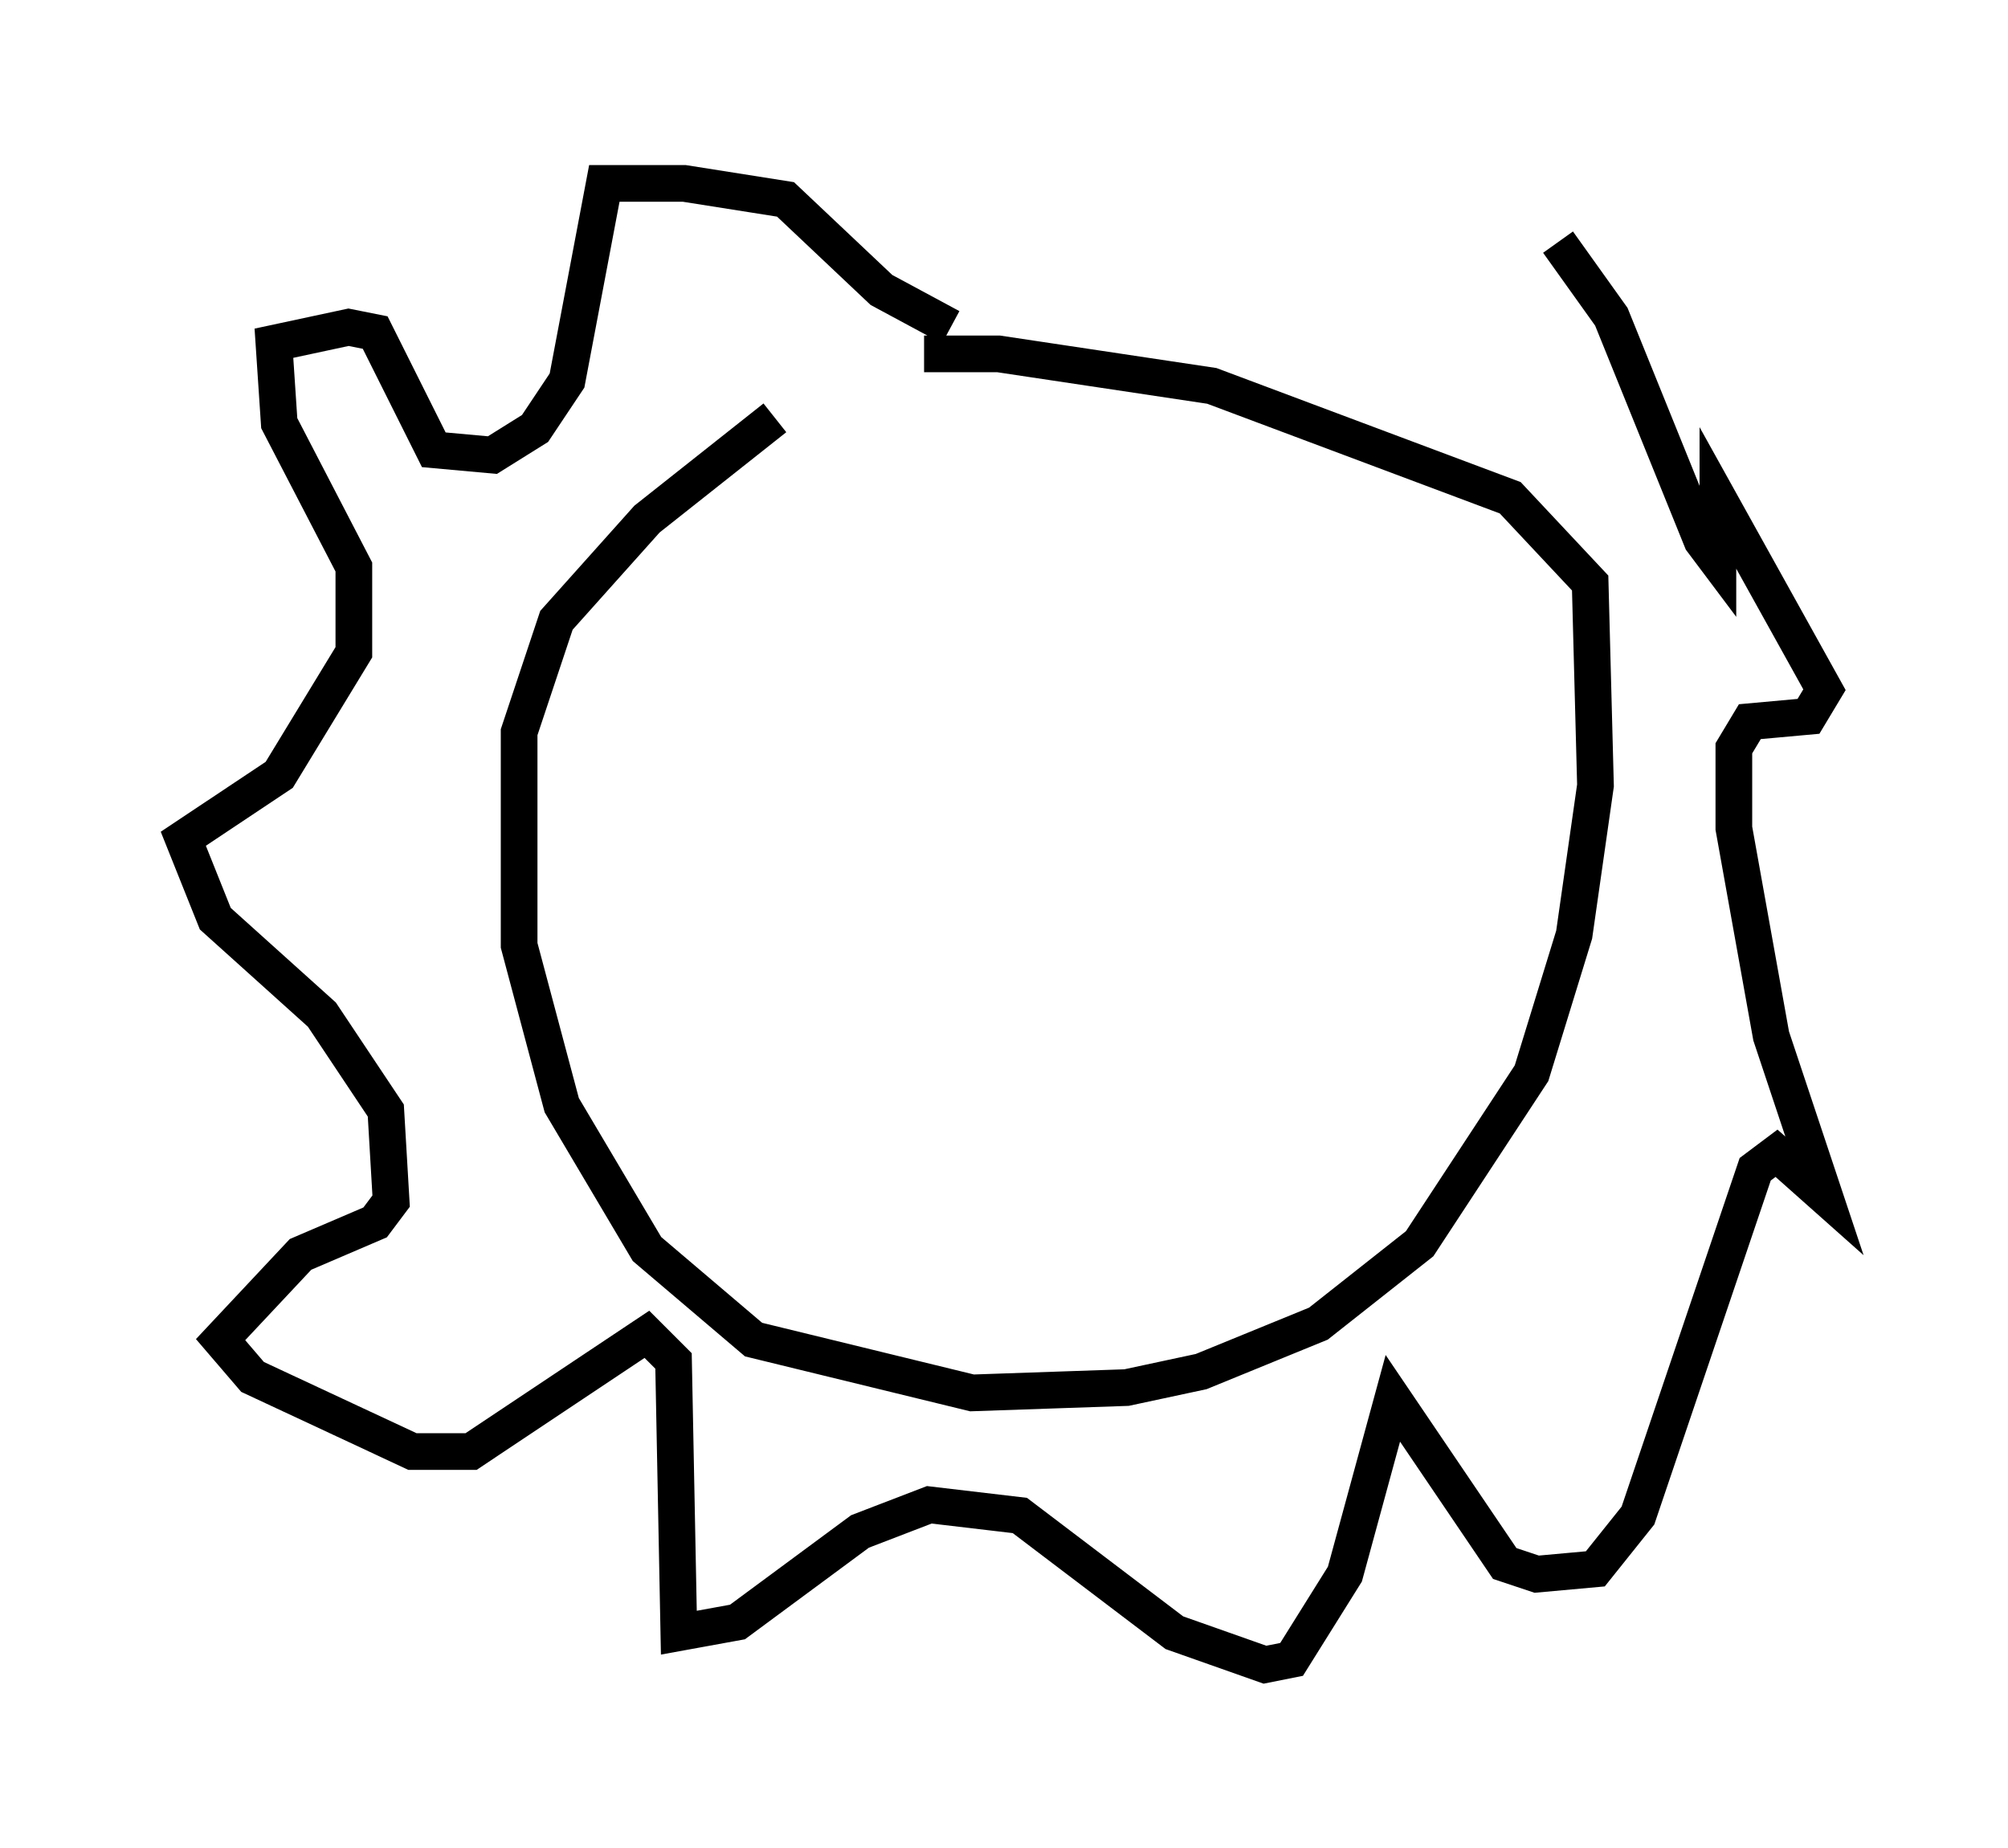 <?xml version="1.0" encoding="utf-8" ?>
<svg baseProfile="full" height="50.38" version="1.1" width="54.737" xmlns="http://www.w3.org/2000/svg" xmlns:ev="http://www.w3.org/2001/xml-events" xmlns:xlink="http://www.w3.org/1999/xlink"><defs /><rect fill="white" height="50.38" width="54.737" x="0" y="0" /><path d="M23.592, 10.374 m1.598, -0.726 l2.034, 0.0 5.81, 0.872 l8.134, 3.05 2.179, 2.324 l0.145, 5.52 -0.581, 4.067 l-1.162, 3.777 -3.05, 4.648 l-2.76, 2.179 -3.196, 1.307 l-2.034, 0.436 -4.212, 0.145 l-5.955, -1.453 -2.905, -2.469 l-2.324, -3.922 -1.162, -4.358 l0.0, -5.81 1.017, -3.05 l2.469, -2.76 3.486, -2.76 m4.793, -2.469 l-1.888, -1.017 -2.615, -2.469 l-2.76, -0.436 -2.179, 0.0 l-1.017, 5.374 -0.872, 1.307 l-1.162, 0.726 -1.598, -0.145 l-1.598, -3.196 -0.726, -0.145 l-2.034, 0.436 0.145, 2.179 l2.034, 3.922 0.0, 2.324 l-2.034, 3.341 -2.615, 1.743 l0.872, 2.179 2.905, 2.615 l1.743, 2.615 0.145, 2.469 l-0.436, 0.581 -2.034, 0.872 l-2.179, 2.324 0.872, 1.017 l4.358, 2.034 1.598, 0.0 l4.793, -3.196 0.726, 0.726 l0.145, 7.408 1.598, -0.291 l3.341, -2.469 1.888, -0.726 l2.469, 0.291 4.212, 3.196 l2.469, 0.872 0.726, -0.145 l1.453, -2.324 1.307, -4.793 l3.05, 4.503 0.872, 0.291 l1.598, -0.145 1.162, -1.453 l3.196, -9.441 0.581, -0.436 l1.307, 1.162 -1.453, -4.358 l-1.017, -5.665 0.0, -2.179 l0.436, -0.726 1.598, -0.145 l0.436, -0.726 -2.905, -5.229 l0.0, 1.743 -0.436, -0.581 l-2.469, -6.101 -1.453, -2.034 " fill="none" stroke="black" stroke-width="1" /></svg>